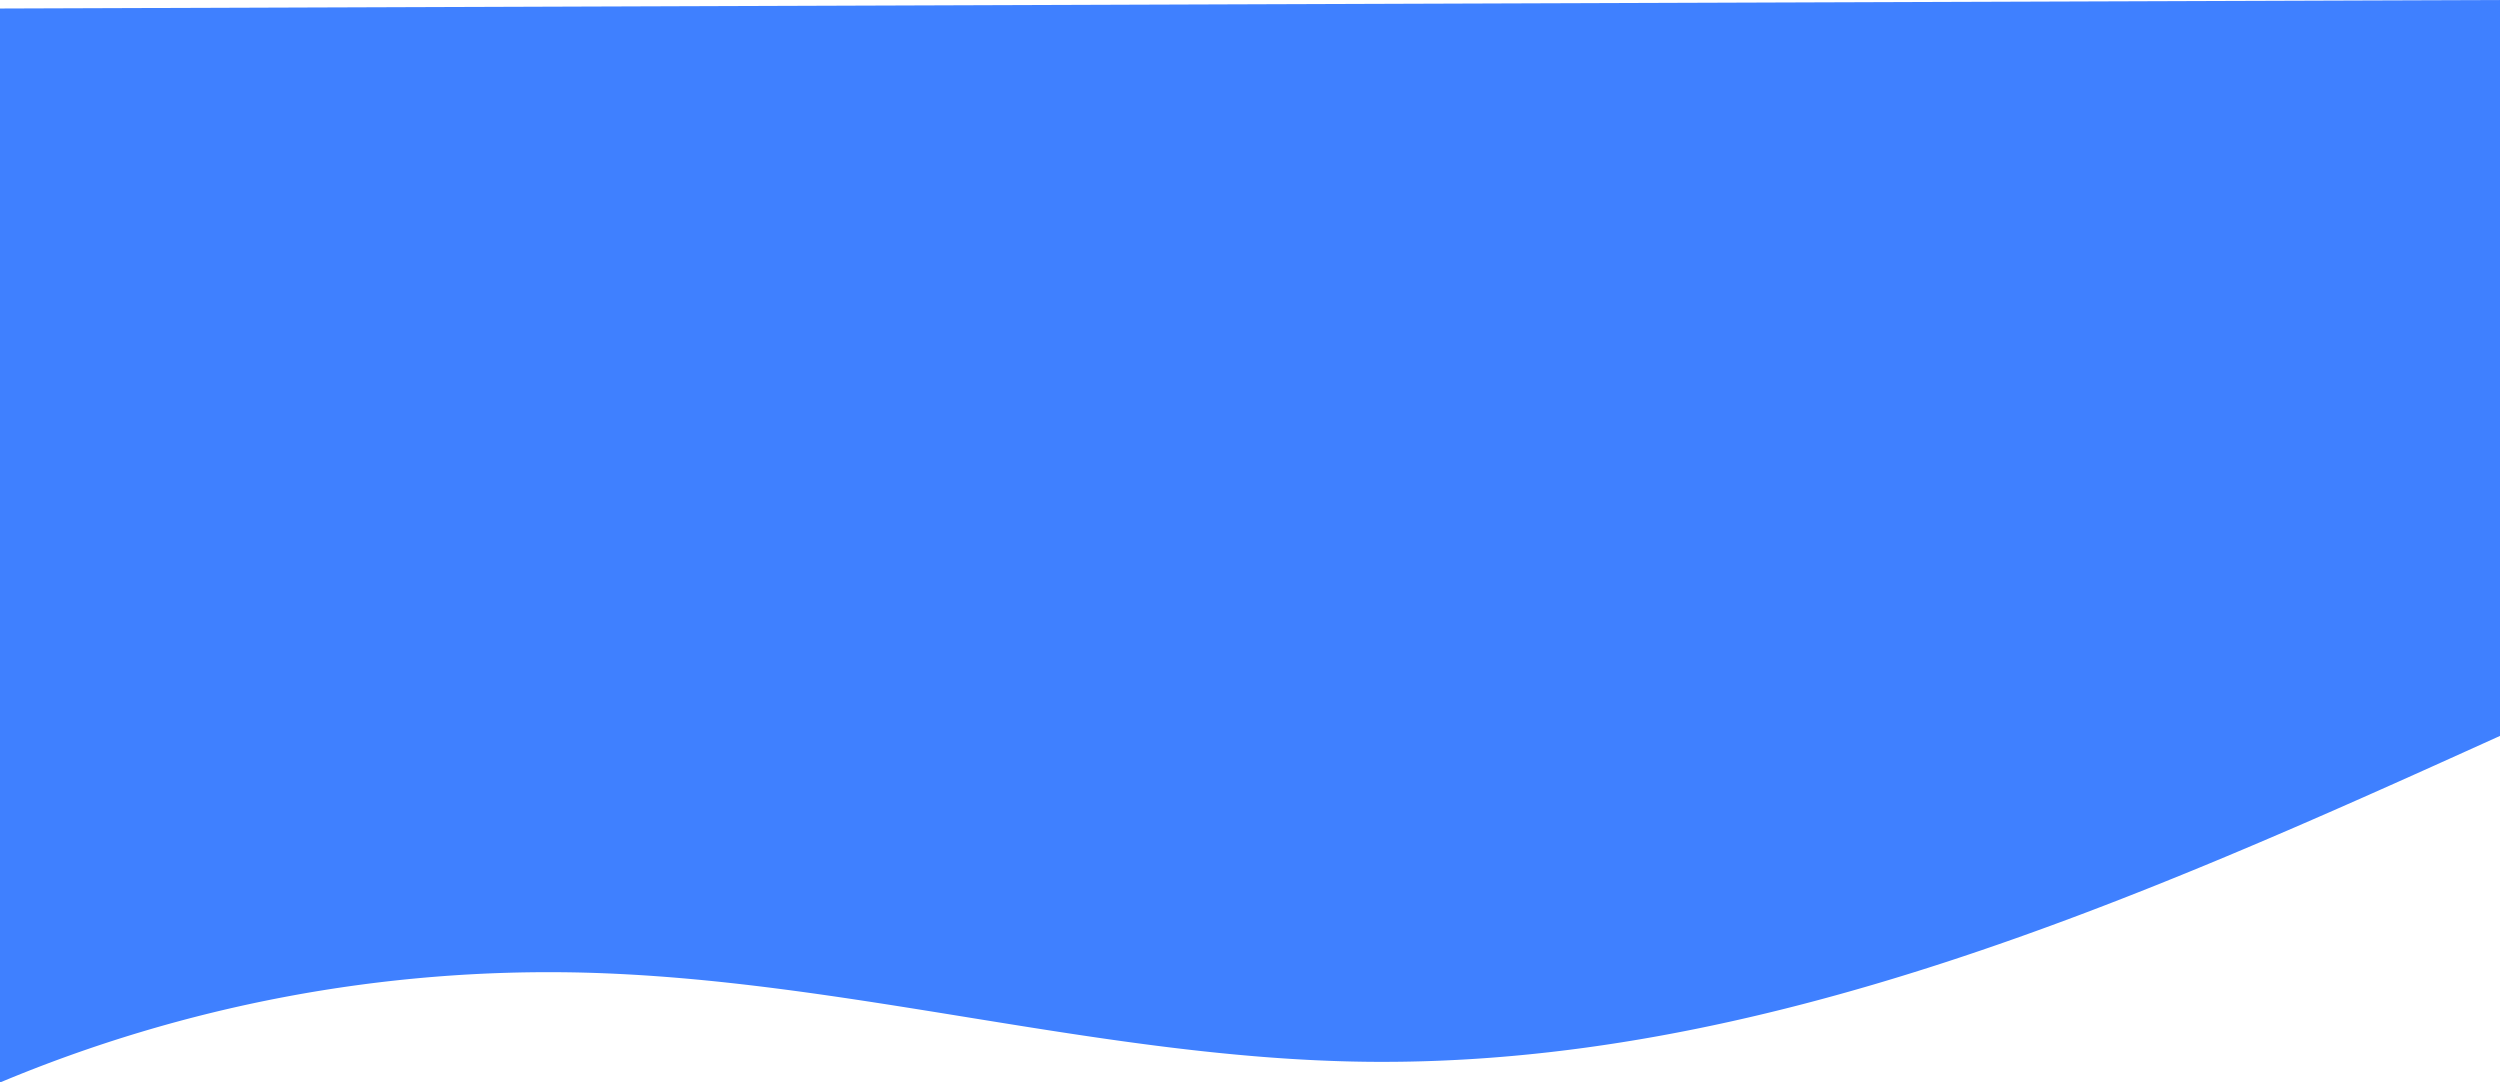 <svg xmlns="http://www.w3.org/2000/svg" viewBox="0 0 707.49 306.34"><defs><style>.cls-1{fill:#3f80ff;}</style></defs><g id="Layer_2" data-name="Layer 2"><g id="Layer_1-2" data-name="Layer 1"><path class="cls-1" d="M707.49,0V208.26c-102.4,46.38-209,93.69-321.41,92.21-74.25-1-146.91-23.39-221.14-25.23A402,402,0,0,0,0,306.34V2.41Z"/></g></g></svg>
